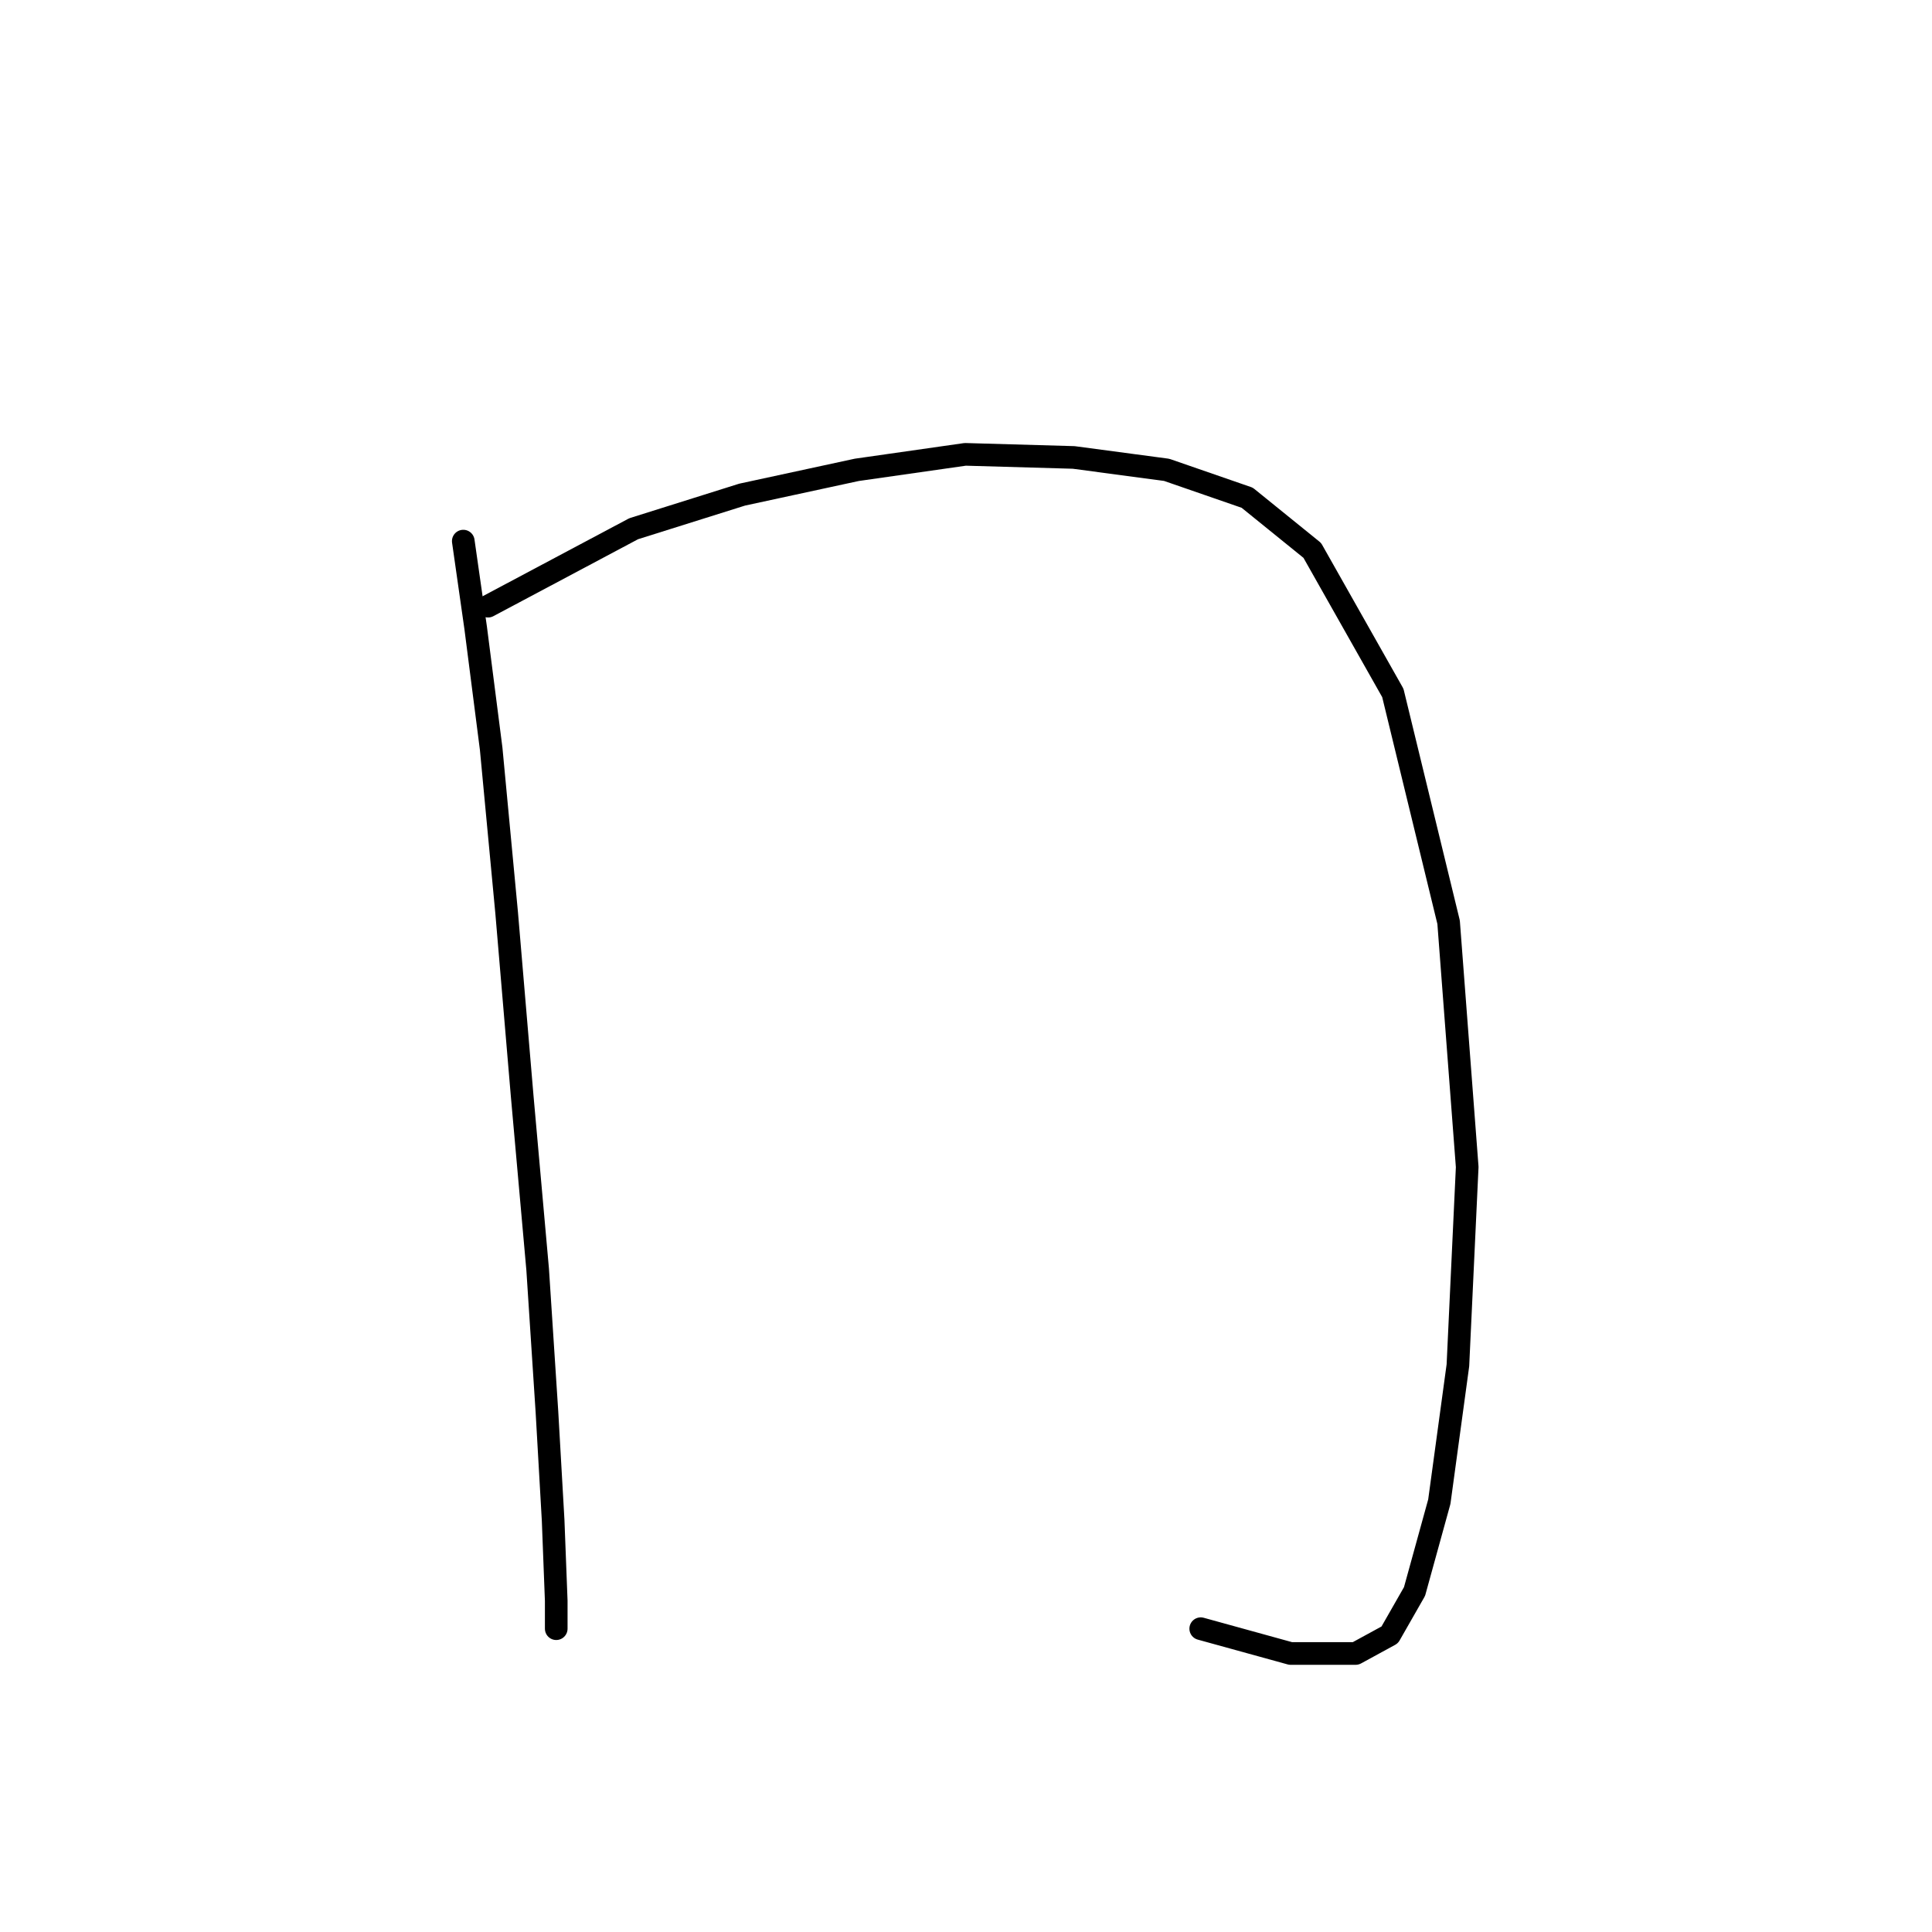 <?xml version="1.0" standalone="no"?>
    <svg width="256" height="256" xmlns="http://www.w3.org/2000/svg" version="1.1">
    <polyline stroke="black" stroke-width="3" stroke-linecap="round" fill="transparent" stroke-linejoin="round" points="61.387 71.7 63.029 83.196 65.082 99.208 67.135 120.968 69.188 145.192 71.241 168.184 72.472 187.07 73.293 201.44 73.704 212.115 73.704 215.81 73.704 215.81 " />
        <polyline stroke="black" stroke-width="3" stroke-linecap="round" fill="transparent" stroke-linejoin="round" points="64.671 80.322 83.968 70.058 98.338 65.541 113.529 62.257 127.899 60.204 142.269 60.614 154.586 62.257 165.261 65.952 173.883 72.932 184.558 91.818 191.948 122.2 194.412 154.635 193.18 180.912 190.717 198.977 187.432 210.883 184.148 216.631 179.631 219.095 171.009 219.095 159.103 215.81 159.103 215.81 " />
        </svg>